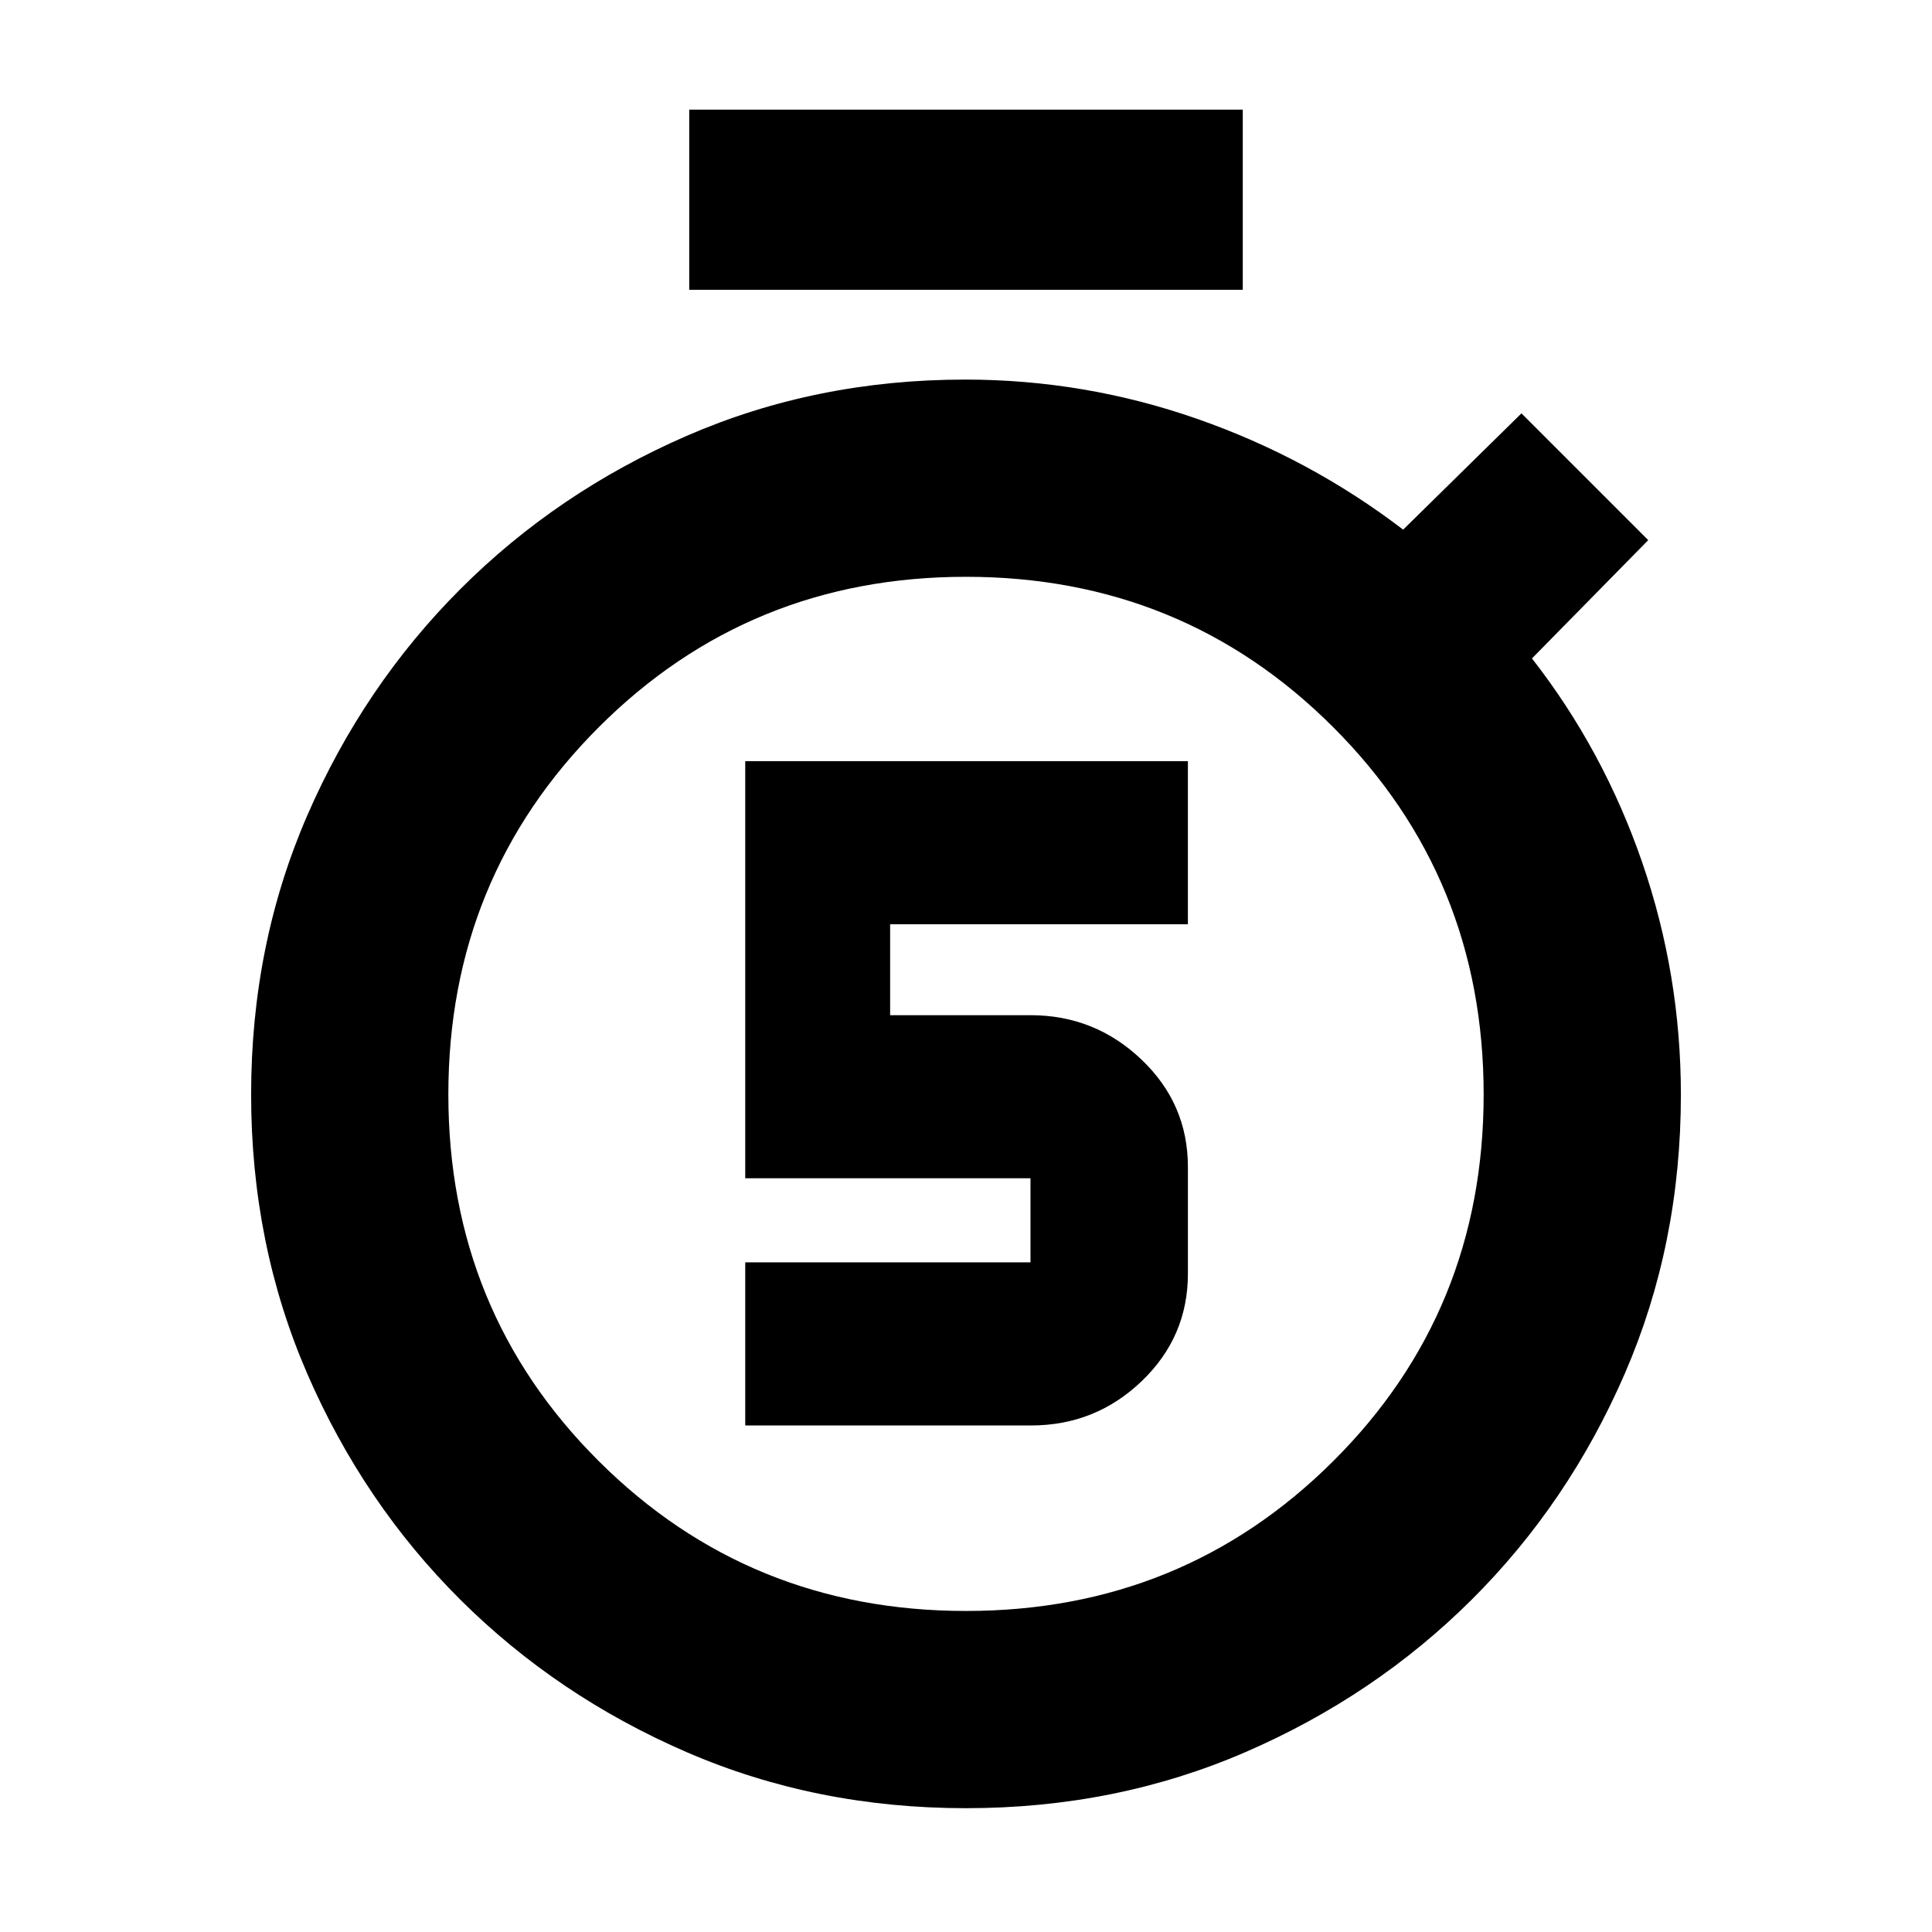 <svg xmlns="http://www.w3.org/2000/svg" height="20" viewBox="0 -960 960 960" width="20"><path d="M370.304-251.694h141.988q32.012 0 54.991-21.998 22.978-21.998 22.978-53.394v-53.087q0-31.396-23.128-53.394-23.129-21.998-55.09-21.998h-69.739v-45.173h147.957v-81.044H370.304v207.261h141.739v41.783H370.304v81.044ZM342.477-816v-89.523h275.046V-816H342.477ZM480-61.52q-74.522 0-138.837-27.858-64.315-27.858-112.428-75.755-48.113-47.896-76.033-112.207-27.92-64.311-27.92-138.833 0-74.522 27.971-138.807 27.972-64.286 76.063-112.377 48.091-48.091 112.377-76.063 64.285-27.971 138.367-27.971 59.411 0 115.252 19.5 55.84 19.5 102.406 55.065l58.783-57.783 63 63-57.783 58.783q35.566 45.566 54.783 101.352t19.217 115.445q0 74.378-27.92 138.689-27.92 64.311-76.033 112.207-48.114 47.897-112.428 75.755Q554.522-61.52 480-61.52Zm0-98.001q107.739 0 182.478-74.457 74.739-74.456 74.739-182.195 0-107.739-74.739-182.478T480-673.39q-107.739 0-182.478 74.739t-74.739 182.478q0 107.739 74.739 182.195Q372.261-159.521 480-159.521Zm0-256.652Z"/></svg>